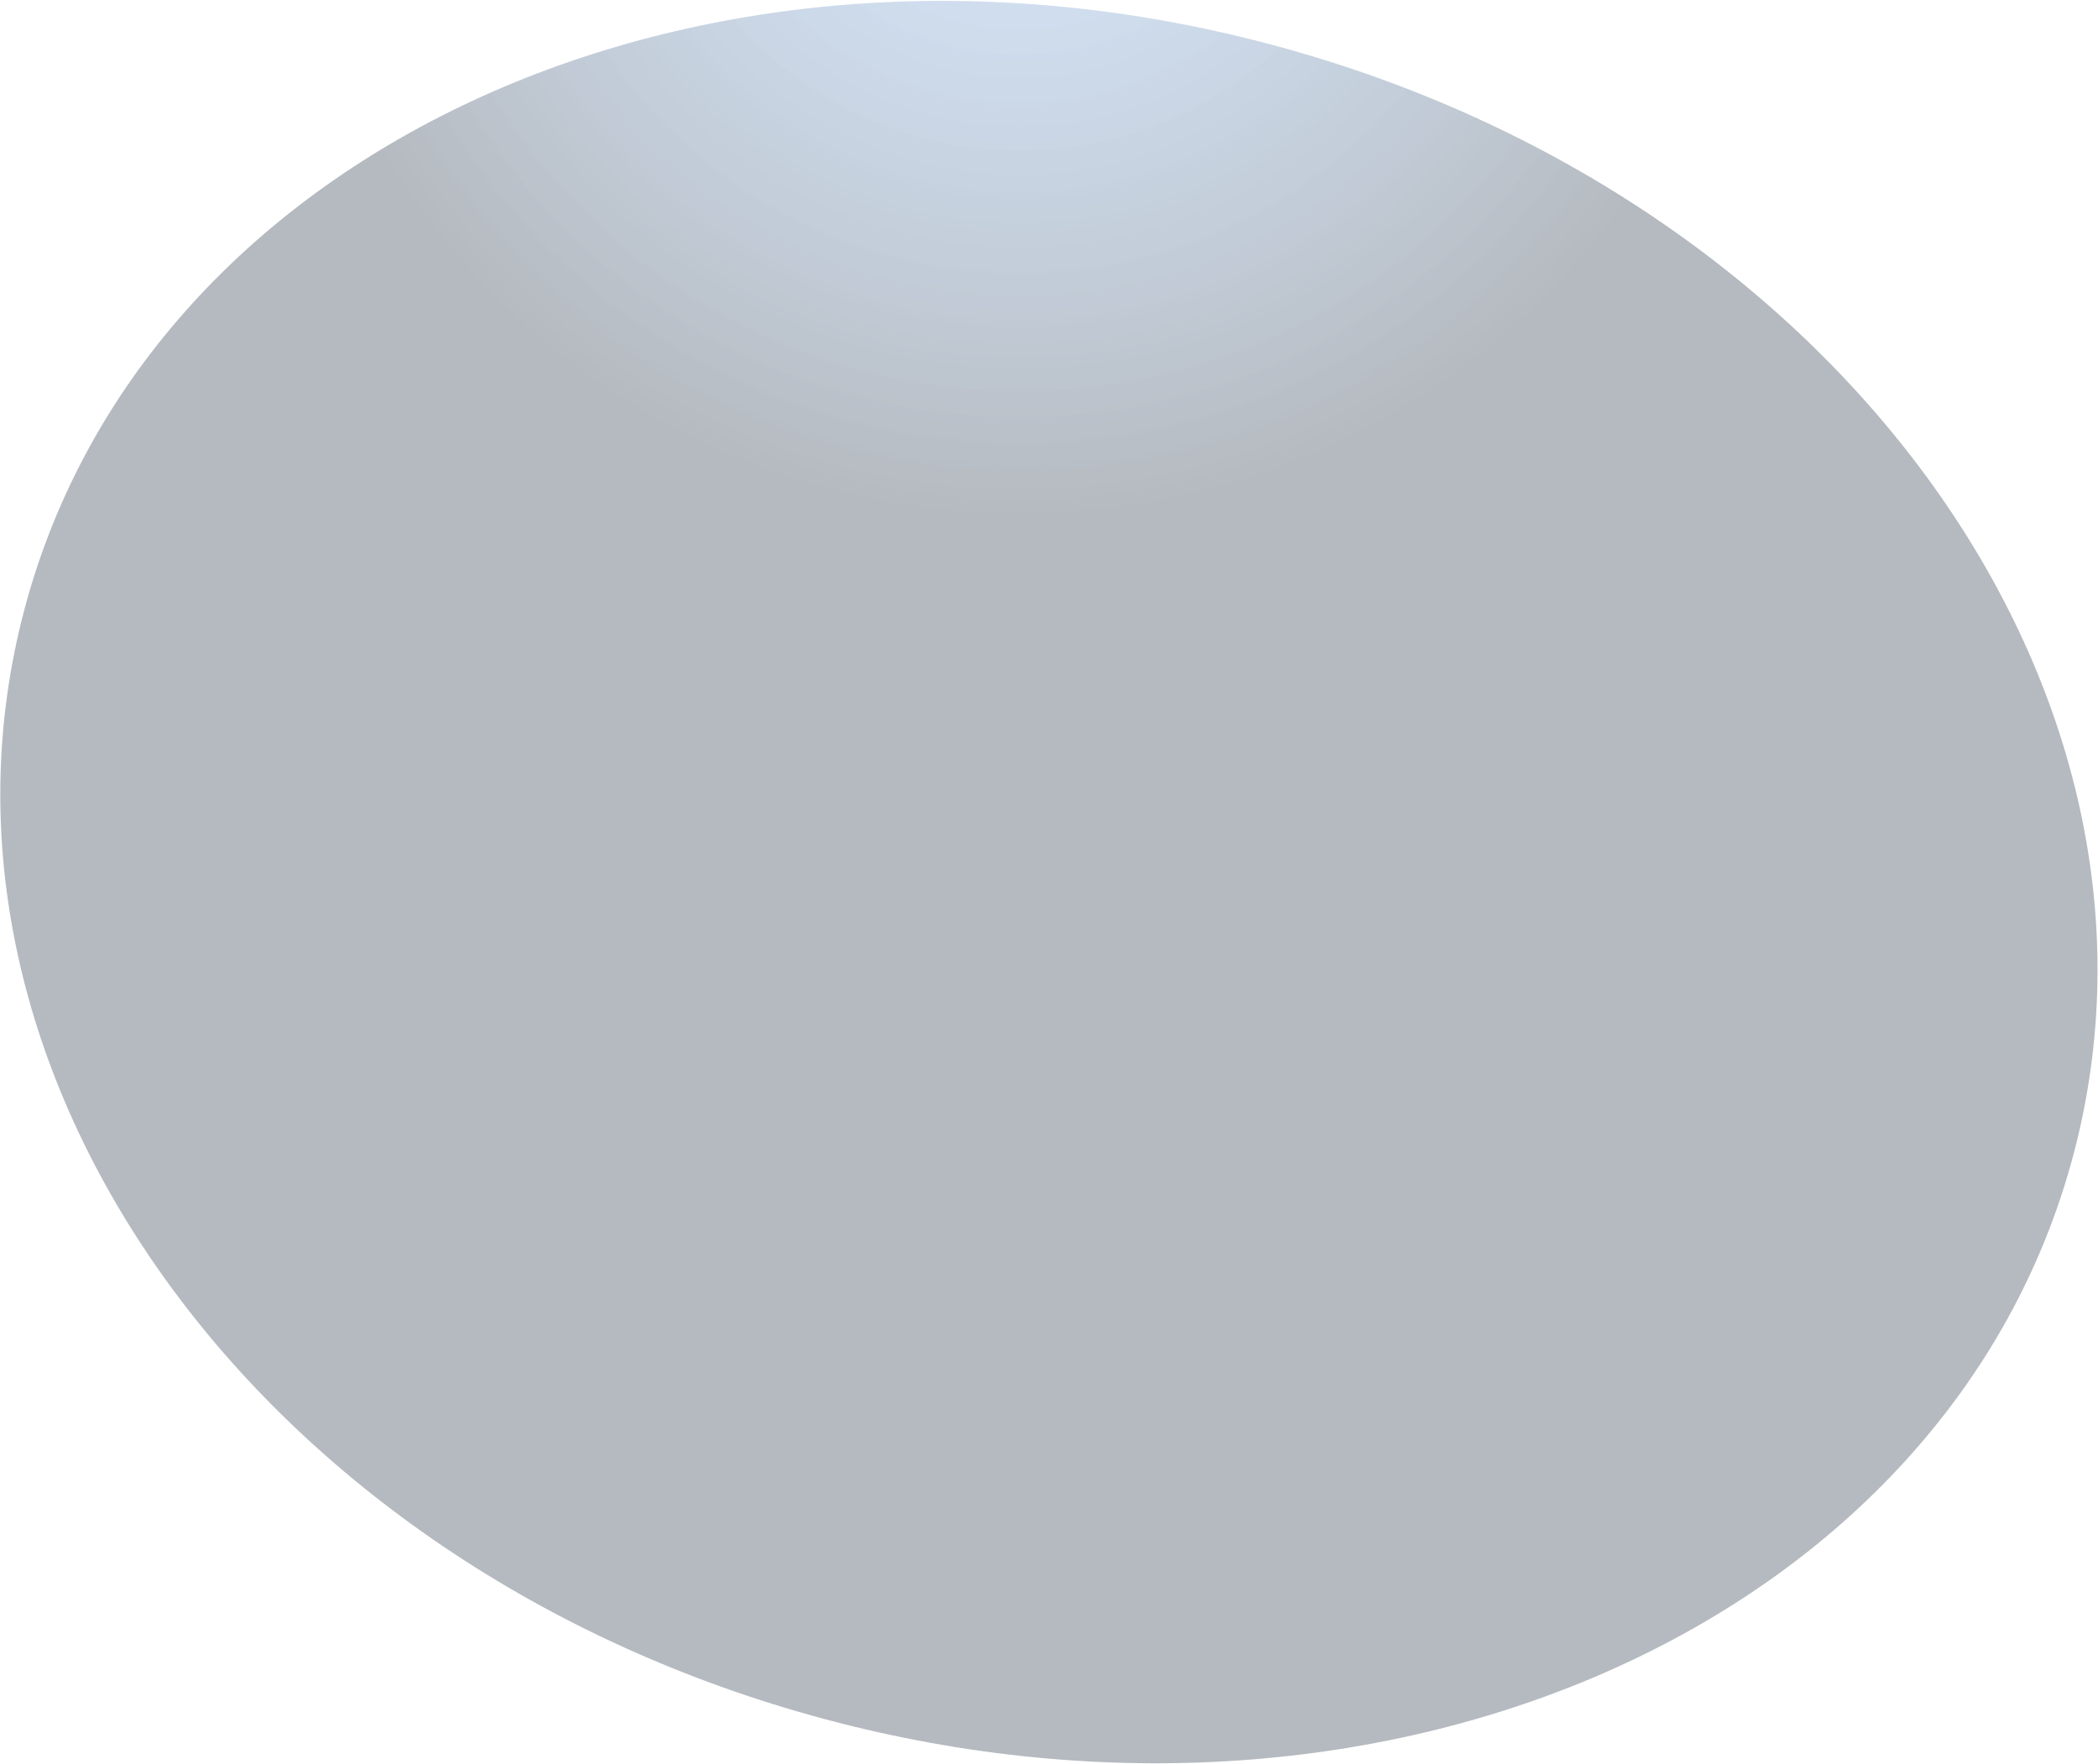 <svg version="1.2" baseProfile="tiny-ps" xmlns="http://www.w3.org/2000/svg" viewBox="0 0 1130 950" width="1130" height="950">
	<title>Ellipse 135</title>
	<defs>
		<radialGradient id="grd1" gradientUnits="userSpaceOnUse"  cx="549.3" cy="-122.1" r="398.5">
			<stop offset="0" stop-color="#368af2" stop-opacity=".6" />
			<stop offset="1" stop-color="#0b1a2d"  />
		</radialGradient>
	</defs>
	<style>
		tspan { white-space:pre }
		.s0 { opacity: .3;fill: url(#grd1) } 
	</style>
	<path id="Ellipse 135" class="s0" d="m13.4 327.31c66.8-249.3 367.34-384.75 672.35-303.02c305.01 81.73 497.56 349.3 430.76 598.6c-66.8 249.3-367.34 384.75-672.35 303.02c-305.01-81.73-497.56-349.3-430.76-598.6z" />
</svg>